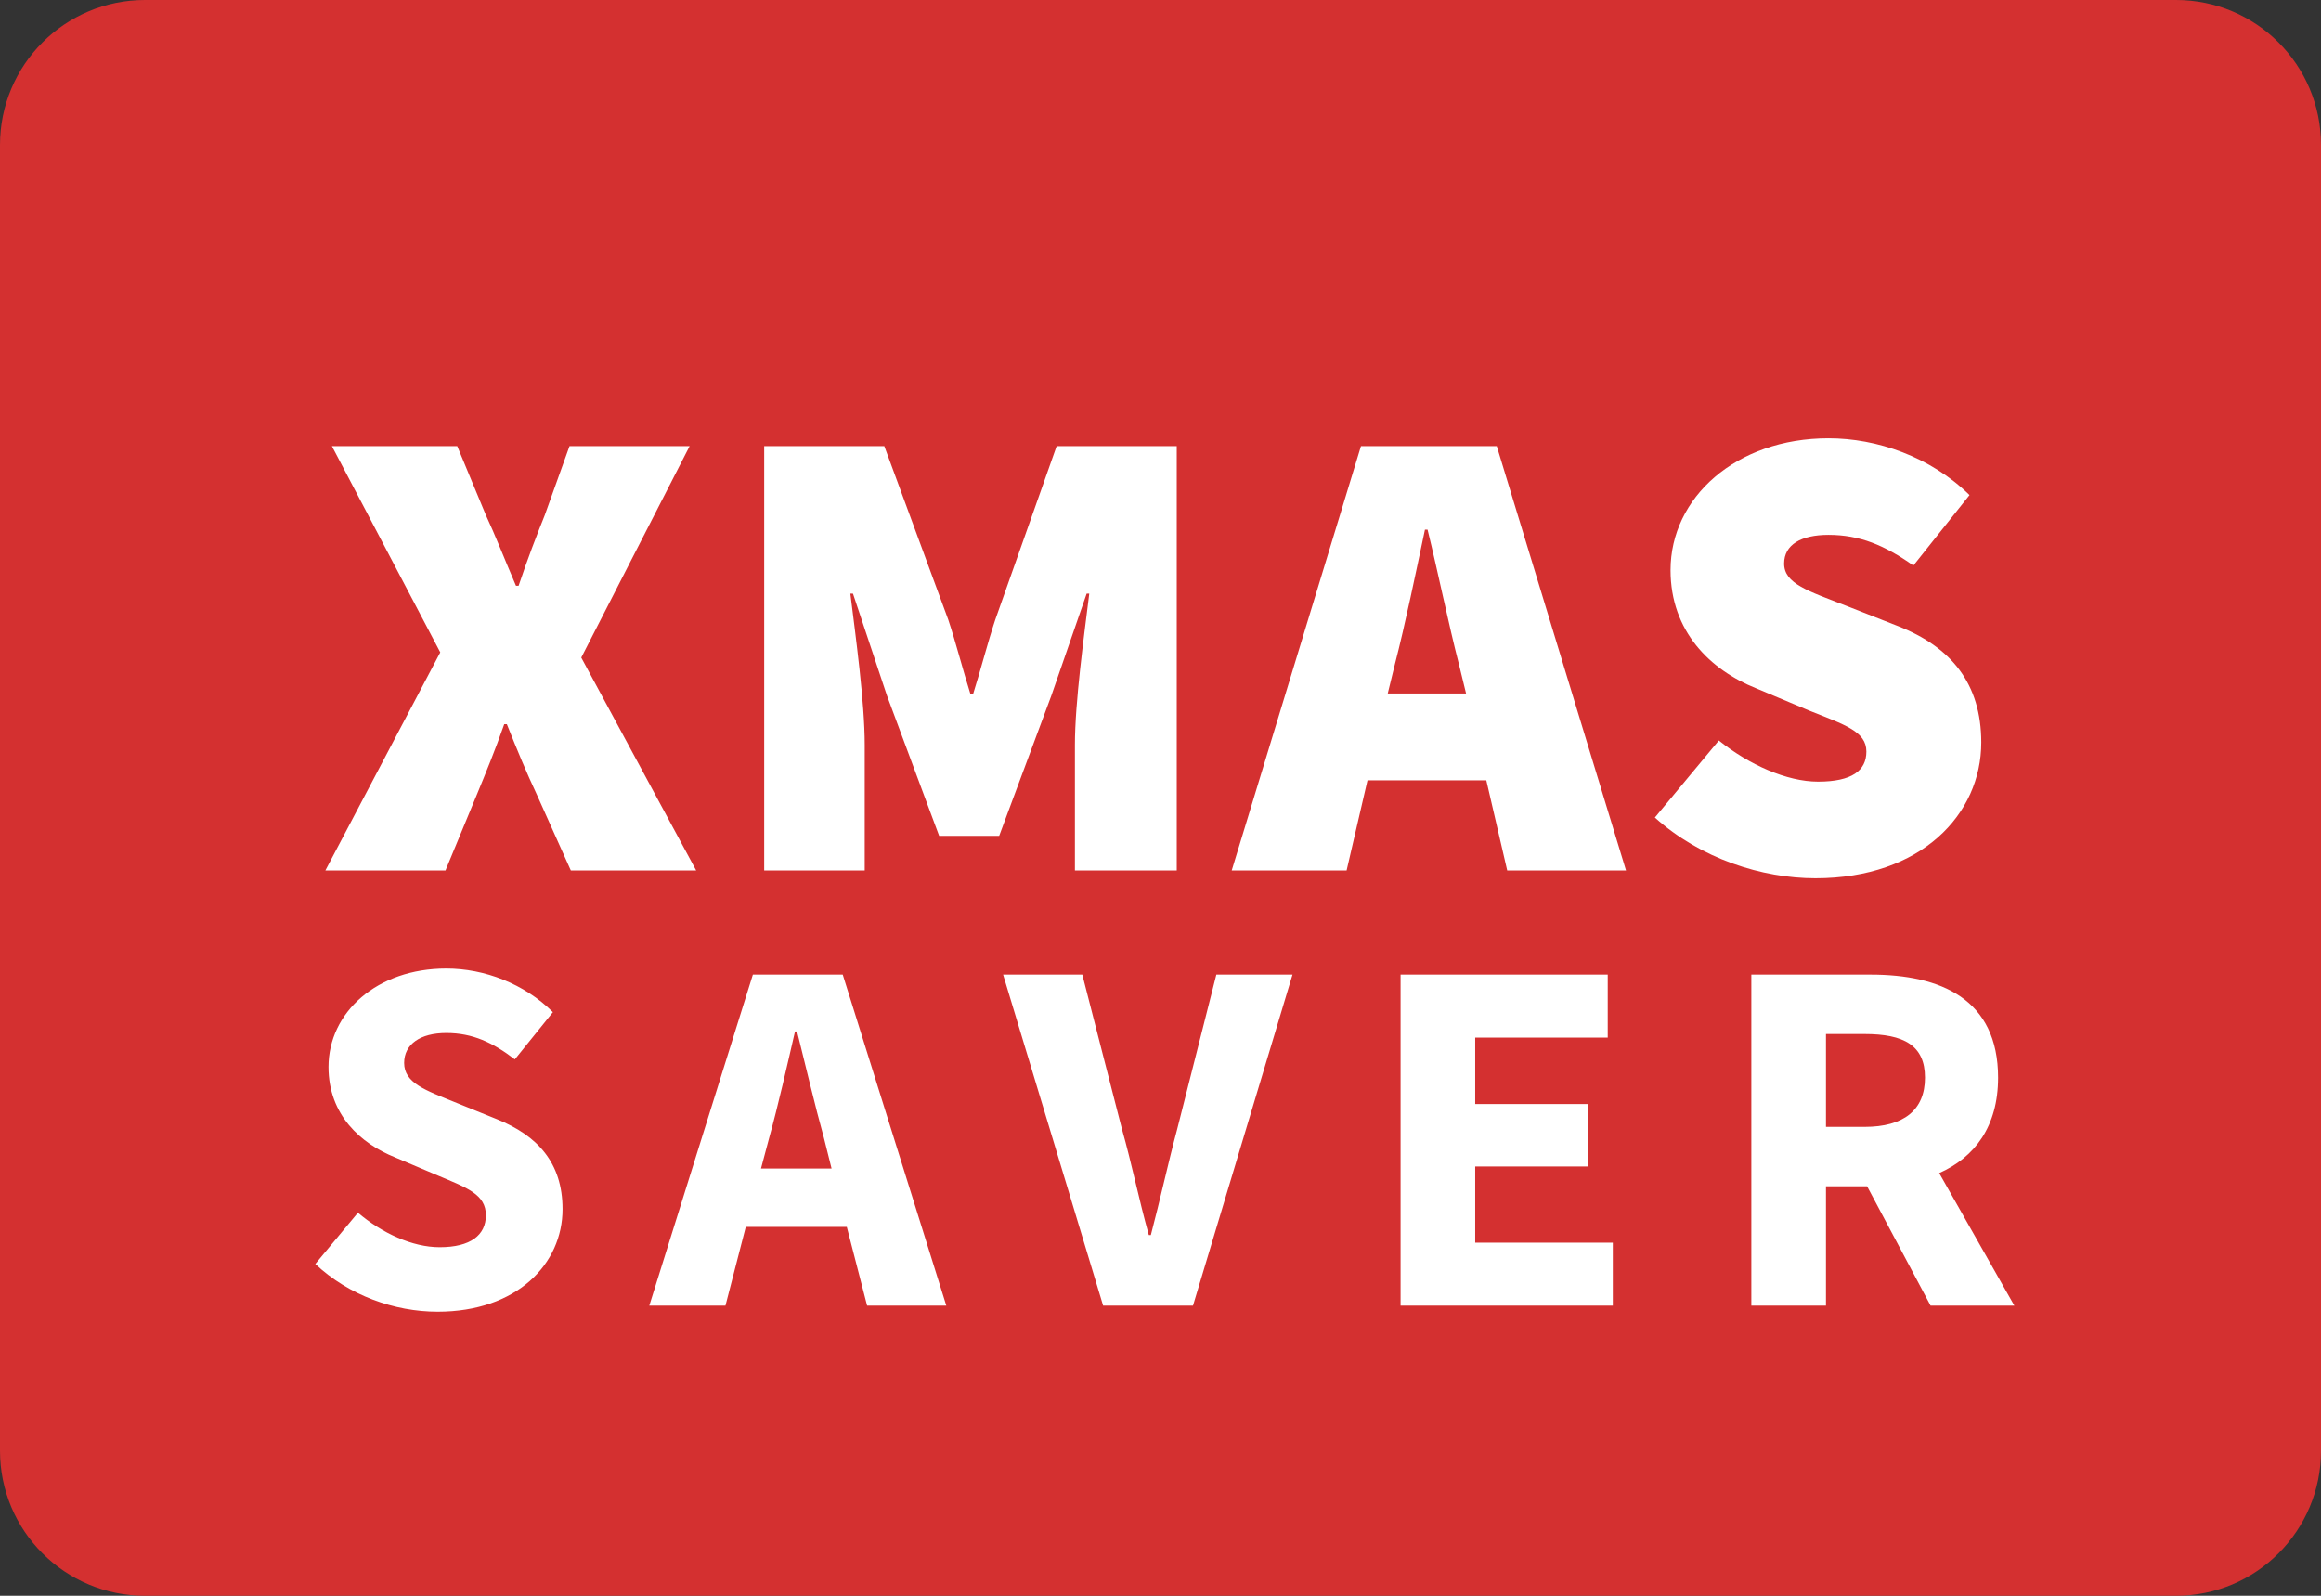 <svg height="22" viewBox="0 0 32 22" width="32" xmlns="http://www.w3.org/2000/svg"><rect x="0" y="0" width="32" height="22" fill="#333333" stroke="none"/><g fill="none" fill-rule="nonzero"><path d="m2 0h28c1.105 0 2 .895 2 2v18c0 1.105-.895 2-2 2h-28c-1.105 0-2-.895-2-2v-18c0-1.105.895-2 2-2z" fill="#d43030"/><g fill="#fff"><path d="m4.486 12 1.584-3.006-1.494-2.844h1.728l.396.954c.126.27.252.594.414.972h.036c.126-.378.252-.702.36-.972l.342-.954h1.656l-1.494 2.916 1.584 2.934h-1.728l-.468-1.044c-.144-.306-.27-.612-.414-.972h-.036c-.126.36-.252.666-.378.972l-.432 1.044zm6.05 0v-5.85h1.656l.882 2.394c.108.324.198.684.306 1.026h.036c.108-.342.198-.702.306-1.026l.846-2.394h1.656v5.85h-1.404v-1.728c0-.594.126-1.503.198-2.088h-.036l-.486 1.404-.72 1.935h-.828l-.72-1.935-.468-1.404h-.036c.072.585.198 1.494.198 2.088v1.728zm8.696-2.844-.099.405h1.08l-.099-.405c-.144-.558-.288-1.269-.432-1.854h-.036c-.126.594-.27 1.296-.414 1.854zm-2.25 2.844 1.782-5.85h1.872l1.782 5.85h-1.638l-.288-1.242h-1.638l-.288 1.242zm8.048.108c-.738 0-1.584-.27-2.214-.837l.882-1.062c.414.333.936.567 1.368.567.468 0 .666-.153.666-.414 0-.279-.297-.369-.792-.567l-.729-.306c-.63-.252-1.179-.783-1.179-1.629 0-.999.9-1.818 2.178-1.818.666 0 1.404.252 1.944.783l-.774.972c-.396-.279-.738-.423-1.17-.423-.378 0-.612.135-.612.396 0 .279.333.378.864.585l.711.279c.729.288 1.143.792 1.143 1.602 0 .99-.828 1.872-2.286 1.872z"/><path d="m6.034 18.084c-.595 0-1.225-.224-1.687-.658l.588-.707c.329.28.749.476 1.127.476.427 0 .637-.168.637-.441 0-.287-.259-.378-.658-.546l-.595-.252c-.469-.189-.917-.581-.917-1.246 0-.756.672-1.358 1.624-1.358.525 0 1.078.21 1.47.602l-.525.651c-.301-.231-.581-.364-.945-.364-.357 0-.581.154-.581.413 0 .28.301.378.693.539l.588.238c.553.224.903.595.903 1.239 0 .756-.63 1.414-1.722 1.414zm4.57-2.394-.112.42h.973l-.105-.42c-.126-.455-.252-.994-.371-1.47h-.028c-.112.483-.231 1.015-.357 1.47zm-1.652 2.31 1.428-4.564h1.239l1.428 4.564h-1.092l-.28-1.085h-1.393l-.28 1.085zm6.257 0-1.379-4.564h1.092l.546 2.128c.14.497.231.959.371 1.463h.028c.133-.504.231-.966.364-1.463l.539-2.128h1.05l-1.372 4.564zm4.101 0v-4.564h2.856v.868h-1.827v.917h1.554v.861h-1.554v1.05h1.897v.868zm4.836 0v-4.564h1.645c.966 0 1.757.336 1.757 1.421 0 .672-.322 1.099-.812 1.316l1.036 1.827h-1.155l-.875-1.645h-.567v1.645zm1.029-2.464h.532c.539 0 .833-.231.833-.679s-.294-.602-.833-.602h-.532z"/></g></g></svg>